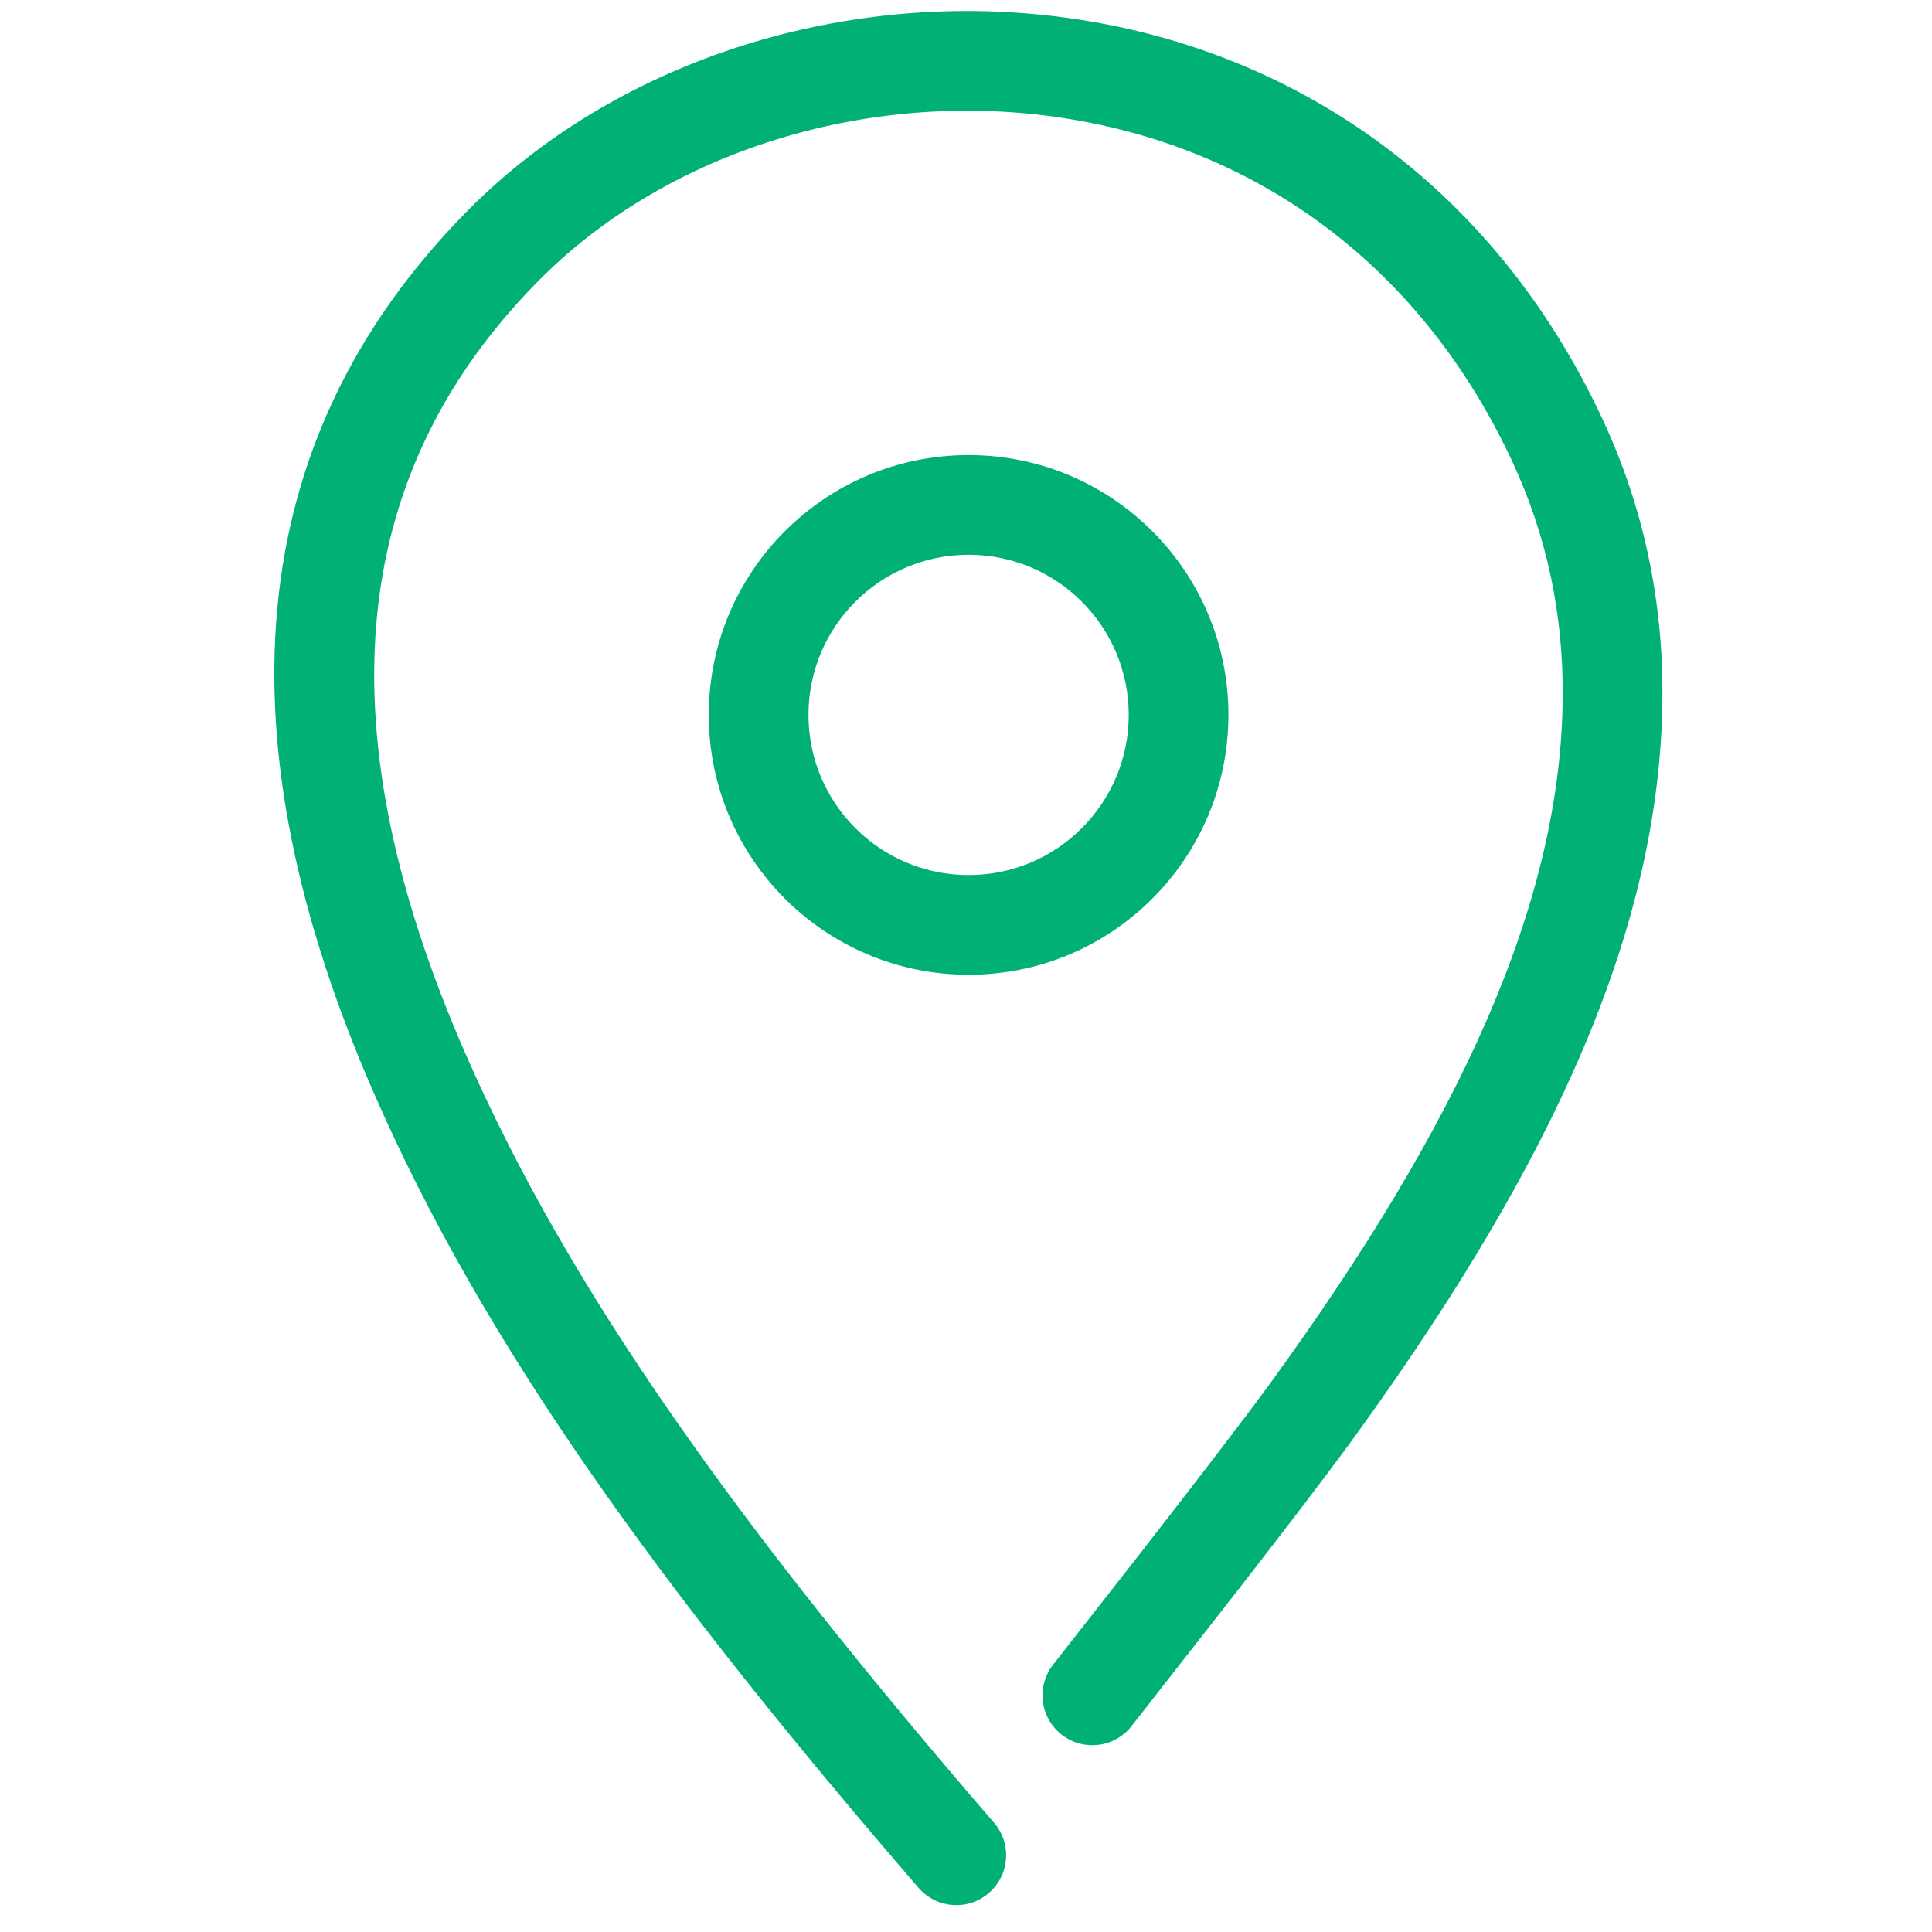<?xml version="1.0" encoding="UTF-8"?>
<svg width="100px" height="100px" viewBox="0 0 100 100" version="1.1" xmlns="http://www.w3.org/2000/svg" xmlns:xlink="http://www.w3.org/1999/xlink">
    <!-- Generator: Sketch 63.1 (92452) - https://sketch.com -->
    <title>Location</title>
    <desc>Created with Sketch.</desc>
    <g id="Location" stroke="none" stroke-width="1" fill="none" fill-rule="evenodd">
        <path d="M58.588,89.319 L58.48,89.452 C57.594,90.465 56.062,90.632 54.976,89.805 C53.889,88.978 53.642,87.457 54.383,86.334 L54.49,86.186 L59.055,80.354 C61.407,77.331 64.077,73.87 65.531,71.892 L65.779,71.554 C75.475,58.209 80.777,46.848 80.884,36.165 C80.928,31.852 80.082,27.763 78.27,23.876 C73.41,13.452 64.58,7.271 54.072,5.976 C44.293,4.771 34.262,8.05 27.846,14.56 C17.68,24.87 16.966,38.19 24.05,54.442 C29.438,66.803 38.218,79.012 51.45,94.343 C52.381,95.422 52.261,97.051 51.182,97.982 C50.104,98.913 48.474,98.793 47.544,97.715 C33.995,82.016 24.971,69.468 19.32,56.504 C11.474,38.504 12.307,22.97 24.171,10.937 C31.738,3.26 43.369,-0.542 54.703,0.855 C66.943,2.363 77.32,9.628 82.946,21.696 C85.091,26.296 86.095,31.149 86.044,36.217 C85.925,48.053 80.404,60.065 70.431,73.925 L69.688,74.949 C68.43,76.659 66.314,79.417 64.263,82.061 L58.588,89.319 Z M50.136,28.715 C54.712,28.715 58.423,32.427 58.423,37.002 C58.423,41.581 54.712,45.293 50.136,45.293 C45.557,45.293 41.846,41.581 41.846,37.002 C41.846,32.427 45.557,28.715 50.136,28.715 Z M50.136,23.555 C42.708,23.555 36.686,29.577 36.686,37.002 C36.686,44.431 42.707,50.453 50.136,50.453 C57.562,50.453 63.583,44.43 63.583,37.002 C63.583,29.578 57.561,23.555 50.136,23.555 Z" fill="#00B077"></path>
    </g>
</svg>